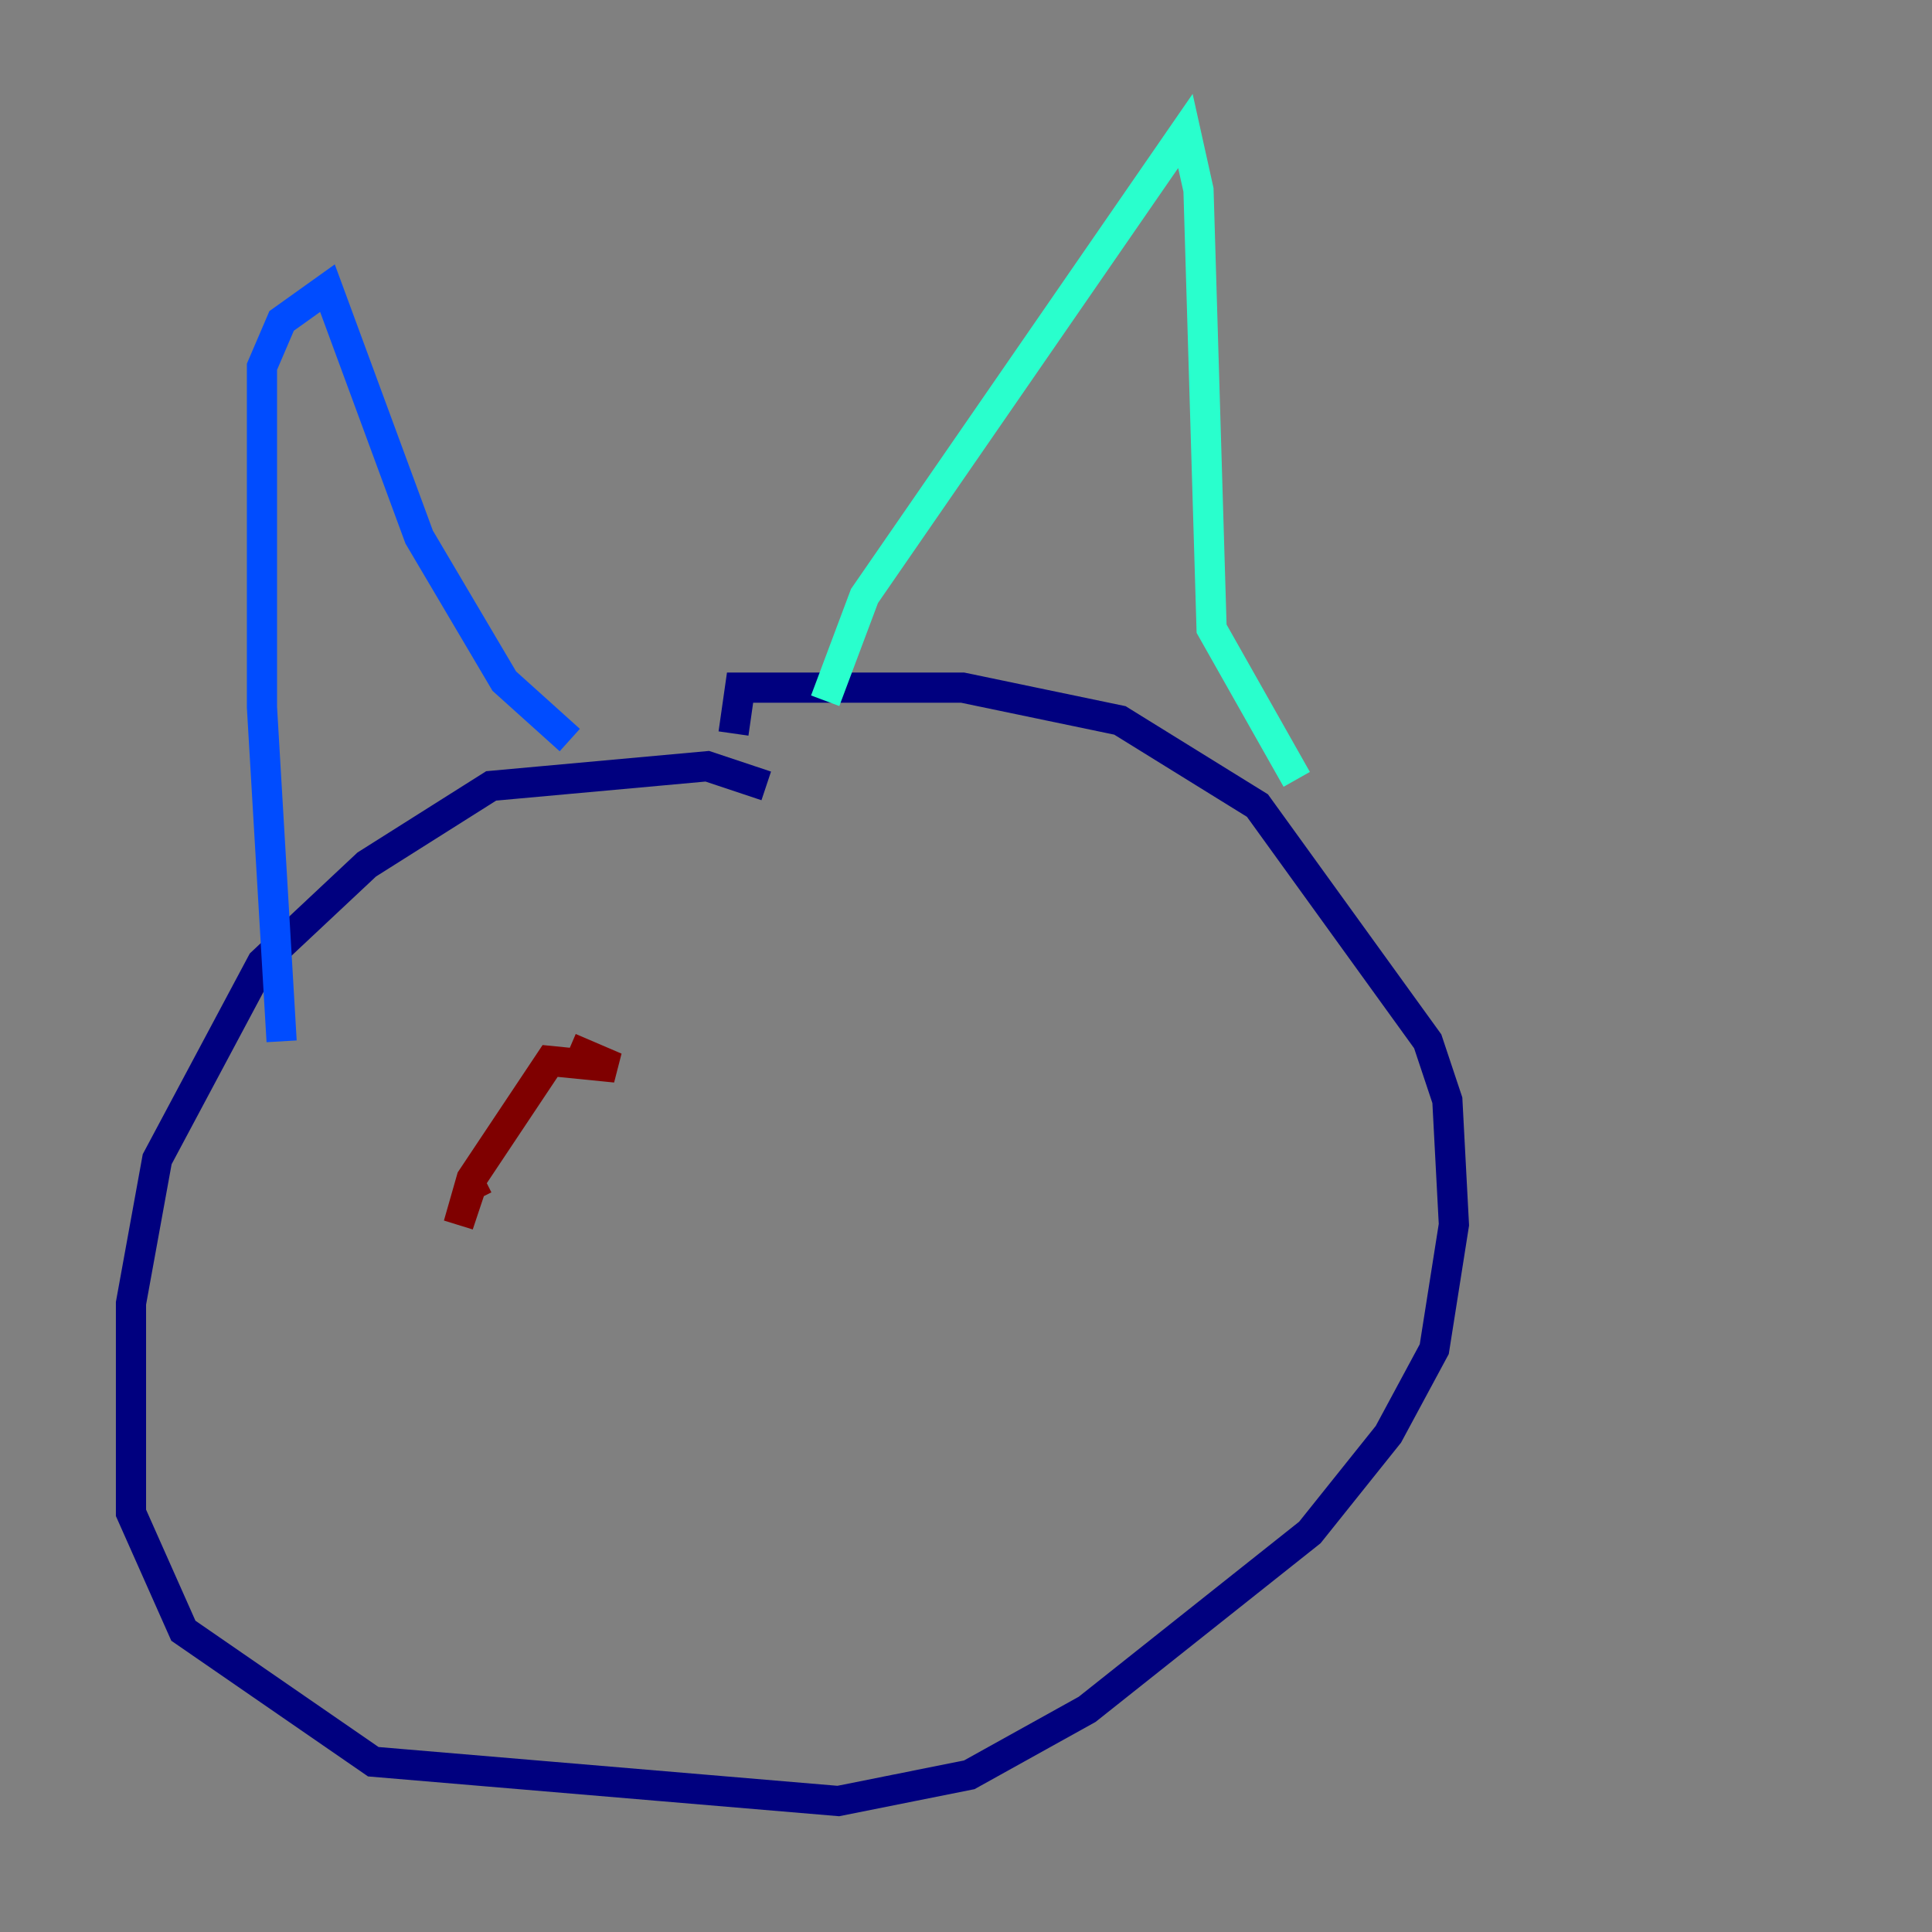 <?xml version="1.0" encoding="utf-8" ?>
<svg baseProfile="tiny" height="128" version="1.2" viewBox="0,0,128,128" width="128" xmlns="http://www.w3.org/2000/svg" xmlns:ev="http://www.w3.org/2001/xml-events" xmlns:xlink="http://www.w3.org/1999/xlink"><rect x="0" y="0" width="128" height="128" fill="#808080" stroke="none"/><defs /><polyline fill="none" points="50.766,52.068 46.861,50.766 32.542,52.068 24.298,57.275 17.356,63.783 10.414,76.8 8.678,86.346 8.678,100.231 12.149,108.041 24.732,116.719 55.539,119.322 64.217,117.586 72.027,113.248 86.78,101.532 91.986,95.024 95.024,89.383 96.325,81.139 95.891,72.895 94.59,68.99 83.308,53.37 74.197,47.729 63.783,45.559 49.031,45.559 48.597,48.597" stroke="#00007f" stroke-width="2" /><polyline fill="none" points="18.658,68.99 17.356,46.861 17.356,24.298 18.658,21.261 21.695,19.091 27.77,35.58 33.41,45.125 37.749,49.031" stroke="#004cff" stroke-width="2" /><polyline fill="none" points="54.671,46.427 57.275,39.485 78.536,8.678 79.403,12.583 80.271,41.654 85.912,51.634" stroke="#29ffcd" stroke-width="2" /><polyline fill="none" points="34.712,71.593 34.712,71.593" stroke="#cdff29" stroke-width="2" /><polyline fill="none" points="39.919,73.329 39.919,73.329" stroke="#ff6700" stroke-width="2" /><polyline fill="none" points="37.749,69.424 40.786,70.725 36.447,70.291 31.241,78.102 30.373,81.139 31.241,78.536 32.108,78.102" stroke="#7f0000" stroke-width="2" /></svg>